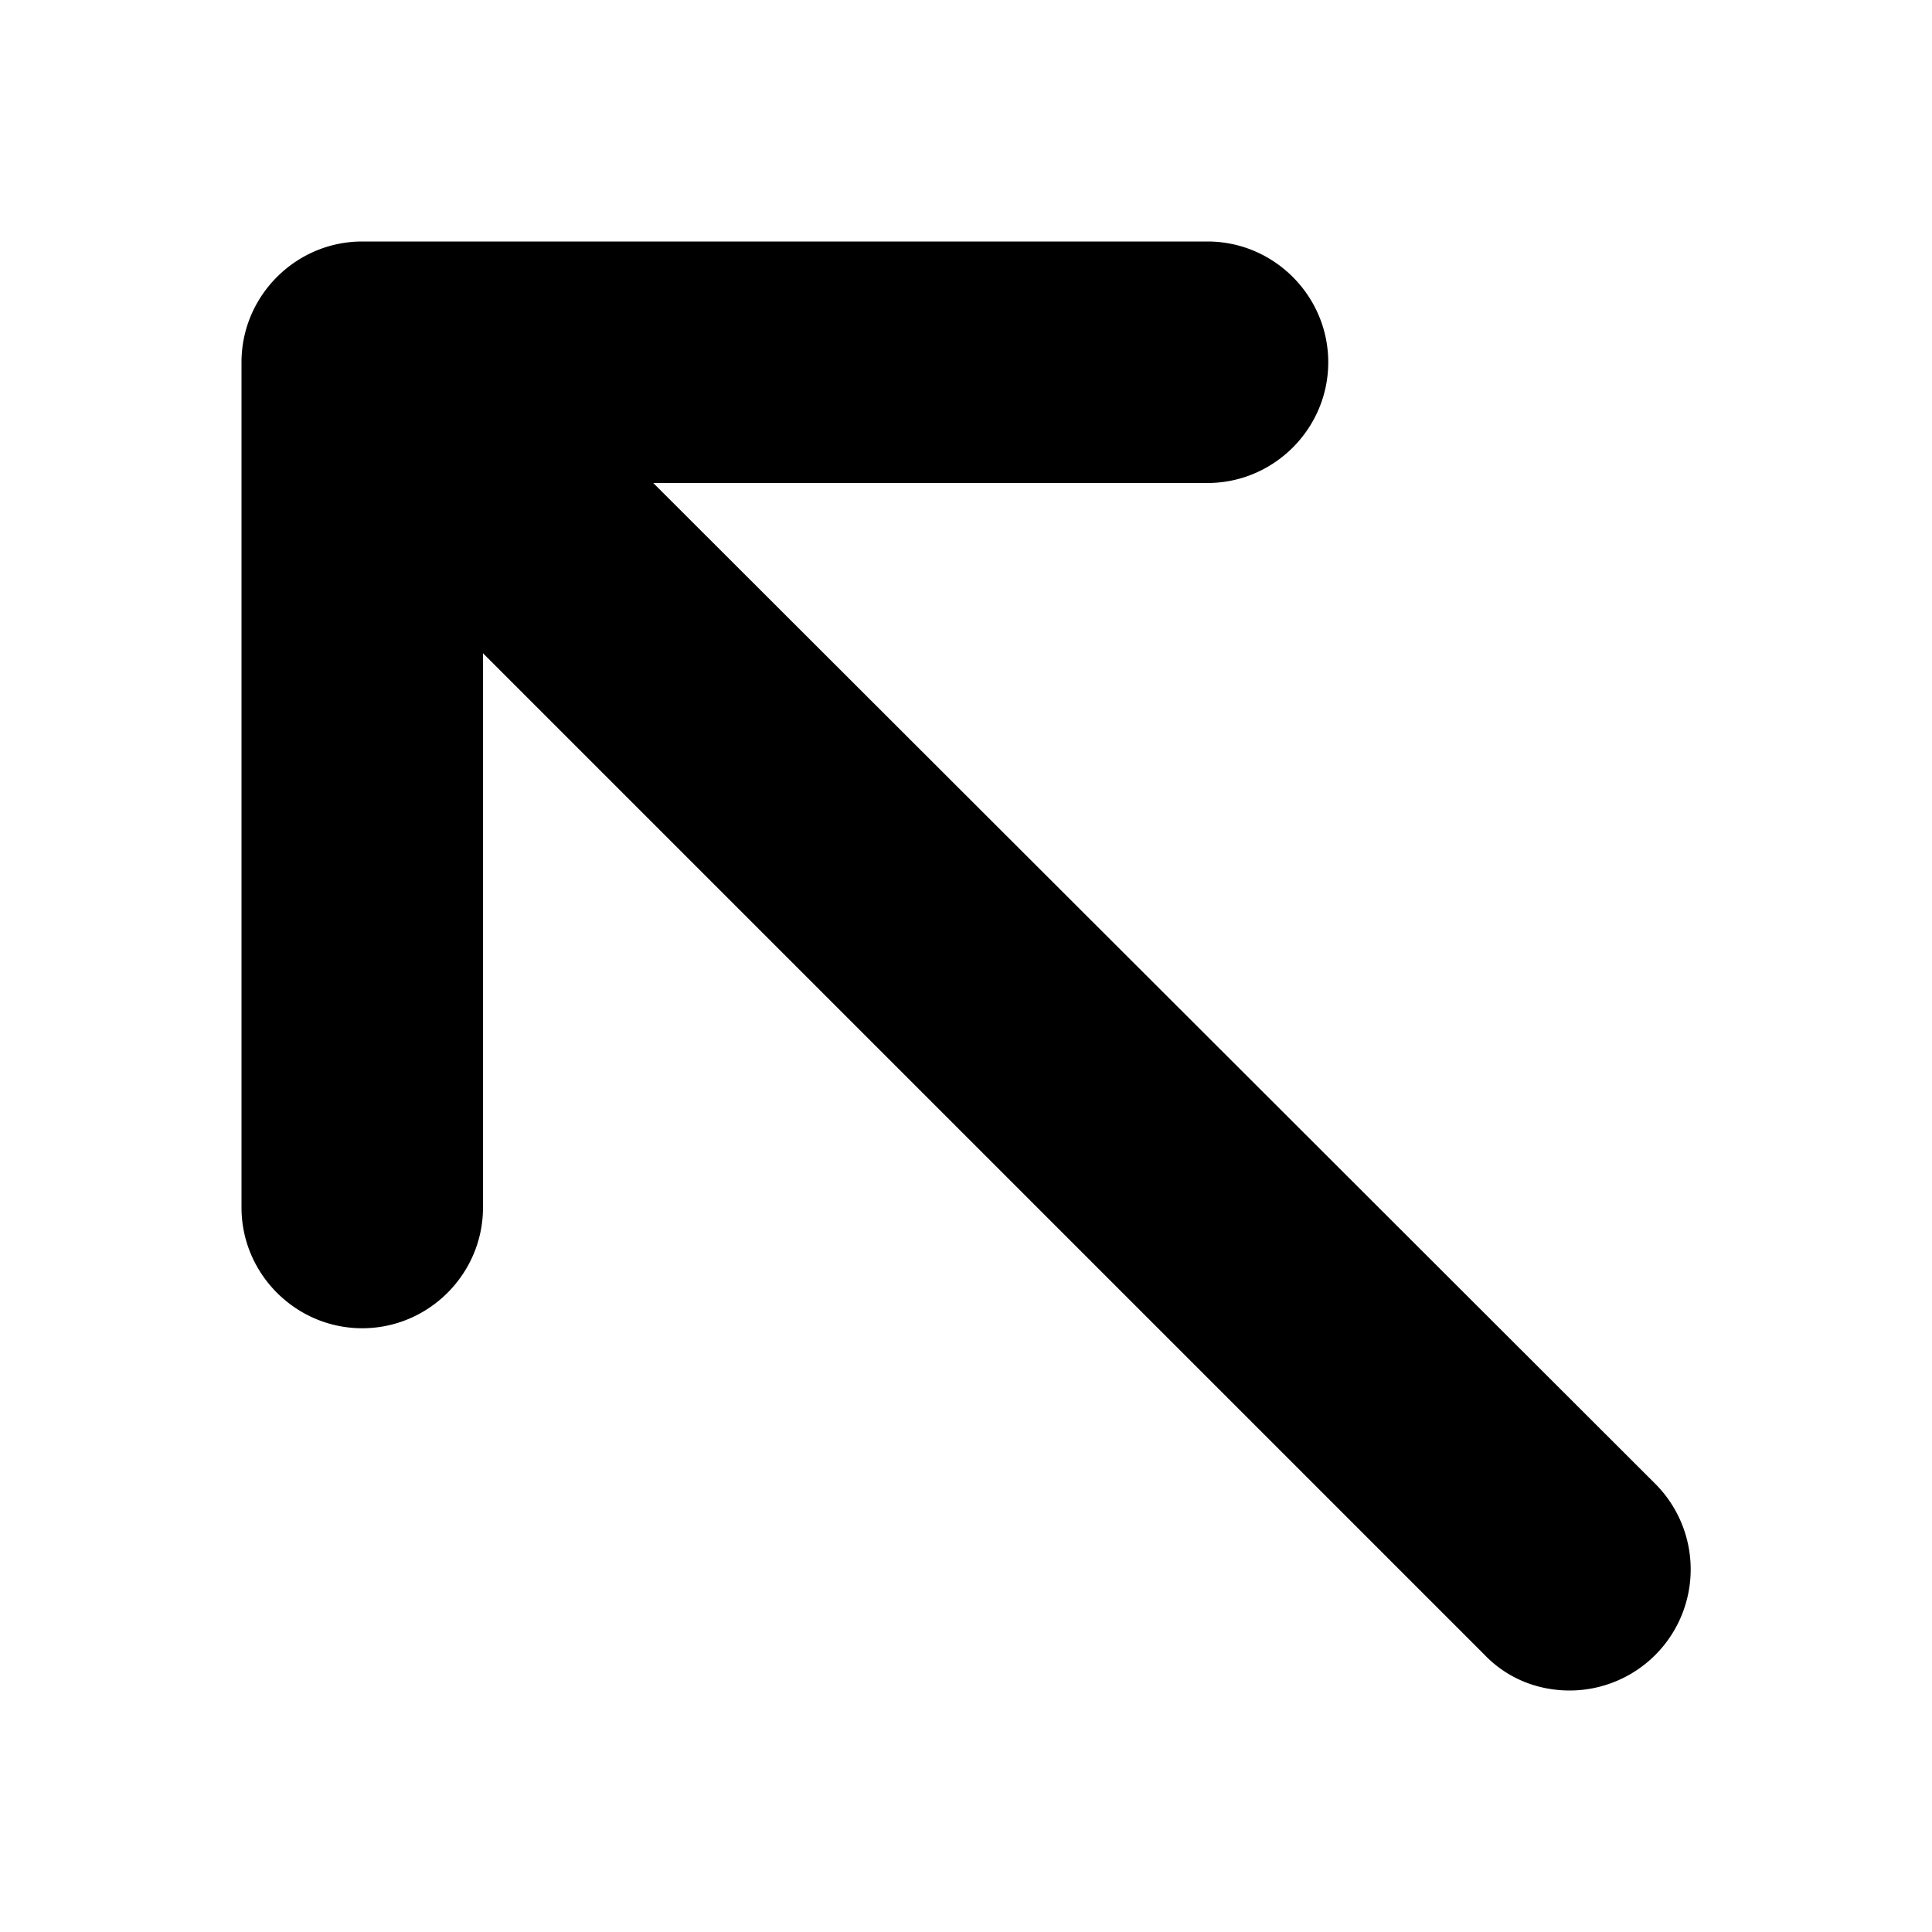 <svg xmlns="http://www.w3.org/2000/svg" xml:space="preserve" viewBox="0 0 16 16"><path fill-rule="evenodd" d="M13.71 12.29 5.41 4H10c.55 0 1-.45 1-1s-.45-1-1-1H3c-.55 0-1 .45-1 1v7c0 .55.45 1 1 1s1-.45 1-1V5.41l8.29 8.29c.18.19.43.3.71.3a1.003 1.003 0 0 0 .71-1.71z" clip-rule="evenodd"/></svg>
